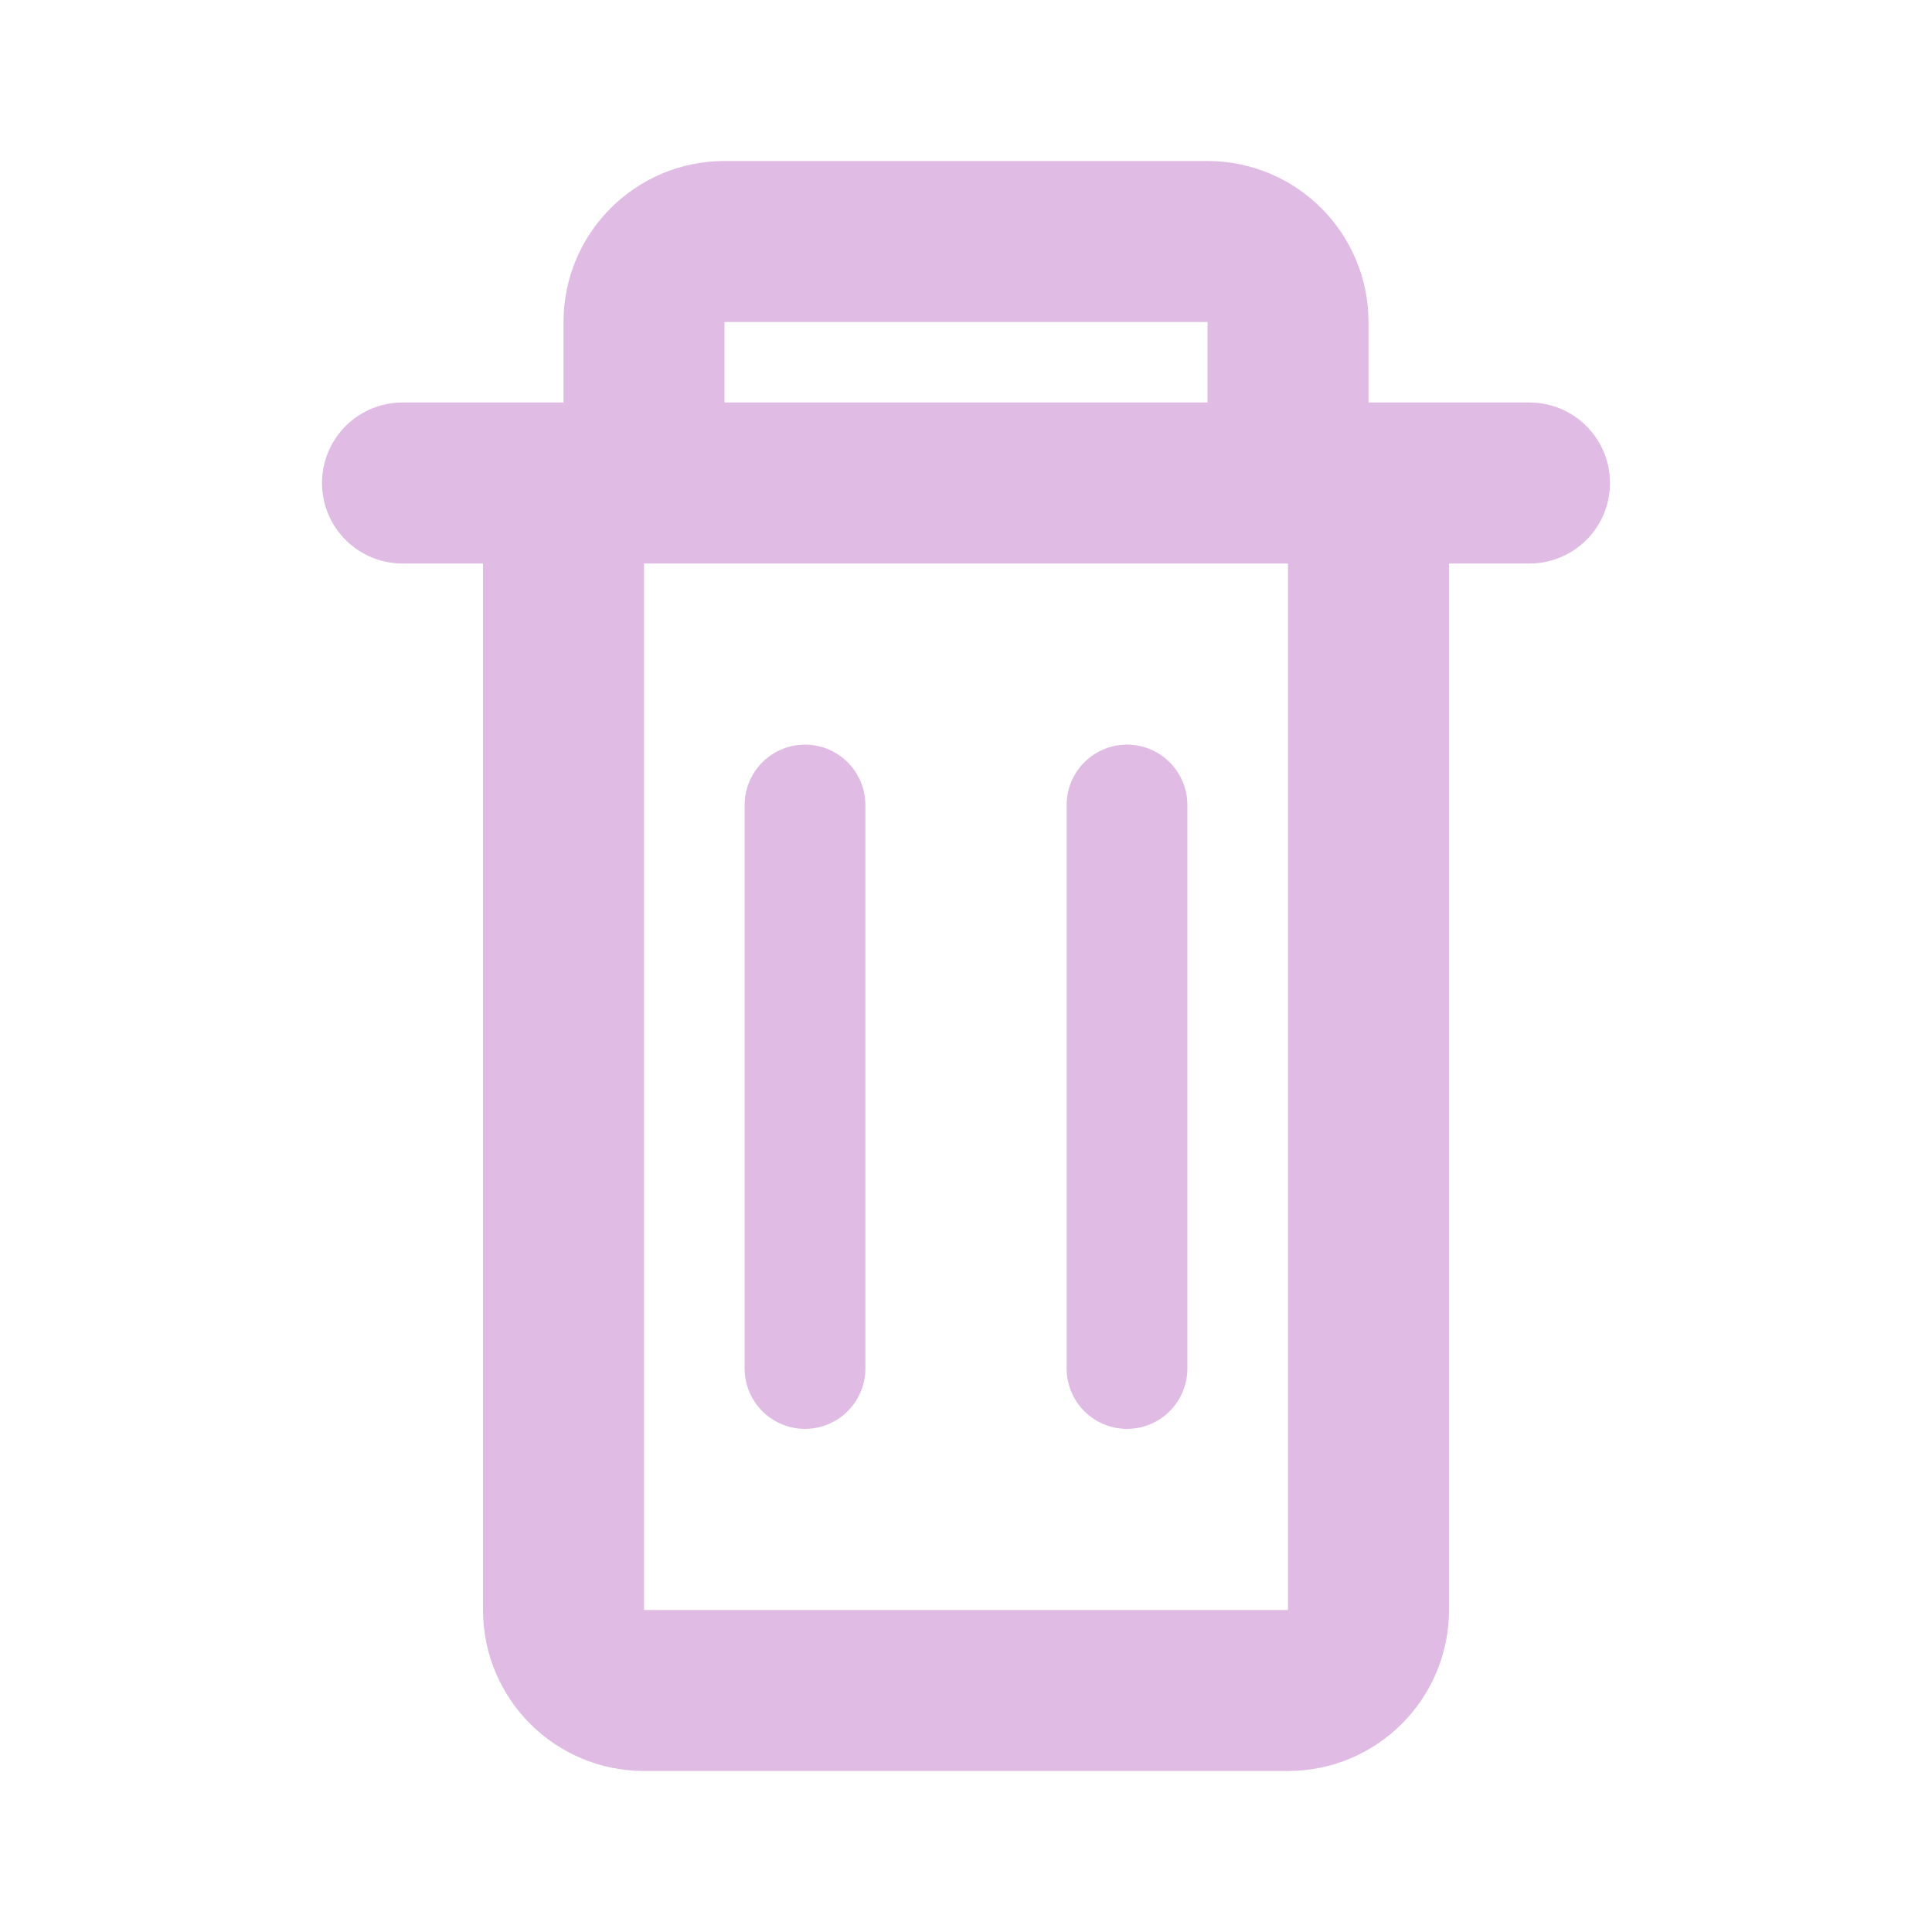 <svg width="24" height="24" viewBox="0 0 24 24" fill="none" xmlns="http://www.w3.org/2000/svg">
    <!-- Bentuk dasar tempat sampah -->
    <path d="M5 6H19M8 6V4C8 3.448 8.448 3 9 3H15C15.552 3 16 3.448 16 4V6M17 6V20C17 20.552 16.552 21 16 21H8C7.448 21 7 20.552 7 20V6" stroke="#E0BBE4" stroke-width="2" stroke-linecap="round" stroke-linejoin="round"/>
    <!-- Garis-garis di dalam tempat sampah (opsional, untuk detail) -->
    <path d="M10 10V17M14 10V17" stroke="#E0BBE4" stroke-width="1.5" stroke-linecap="round" stroke-linejoin="round"/>
</svg>
